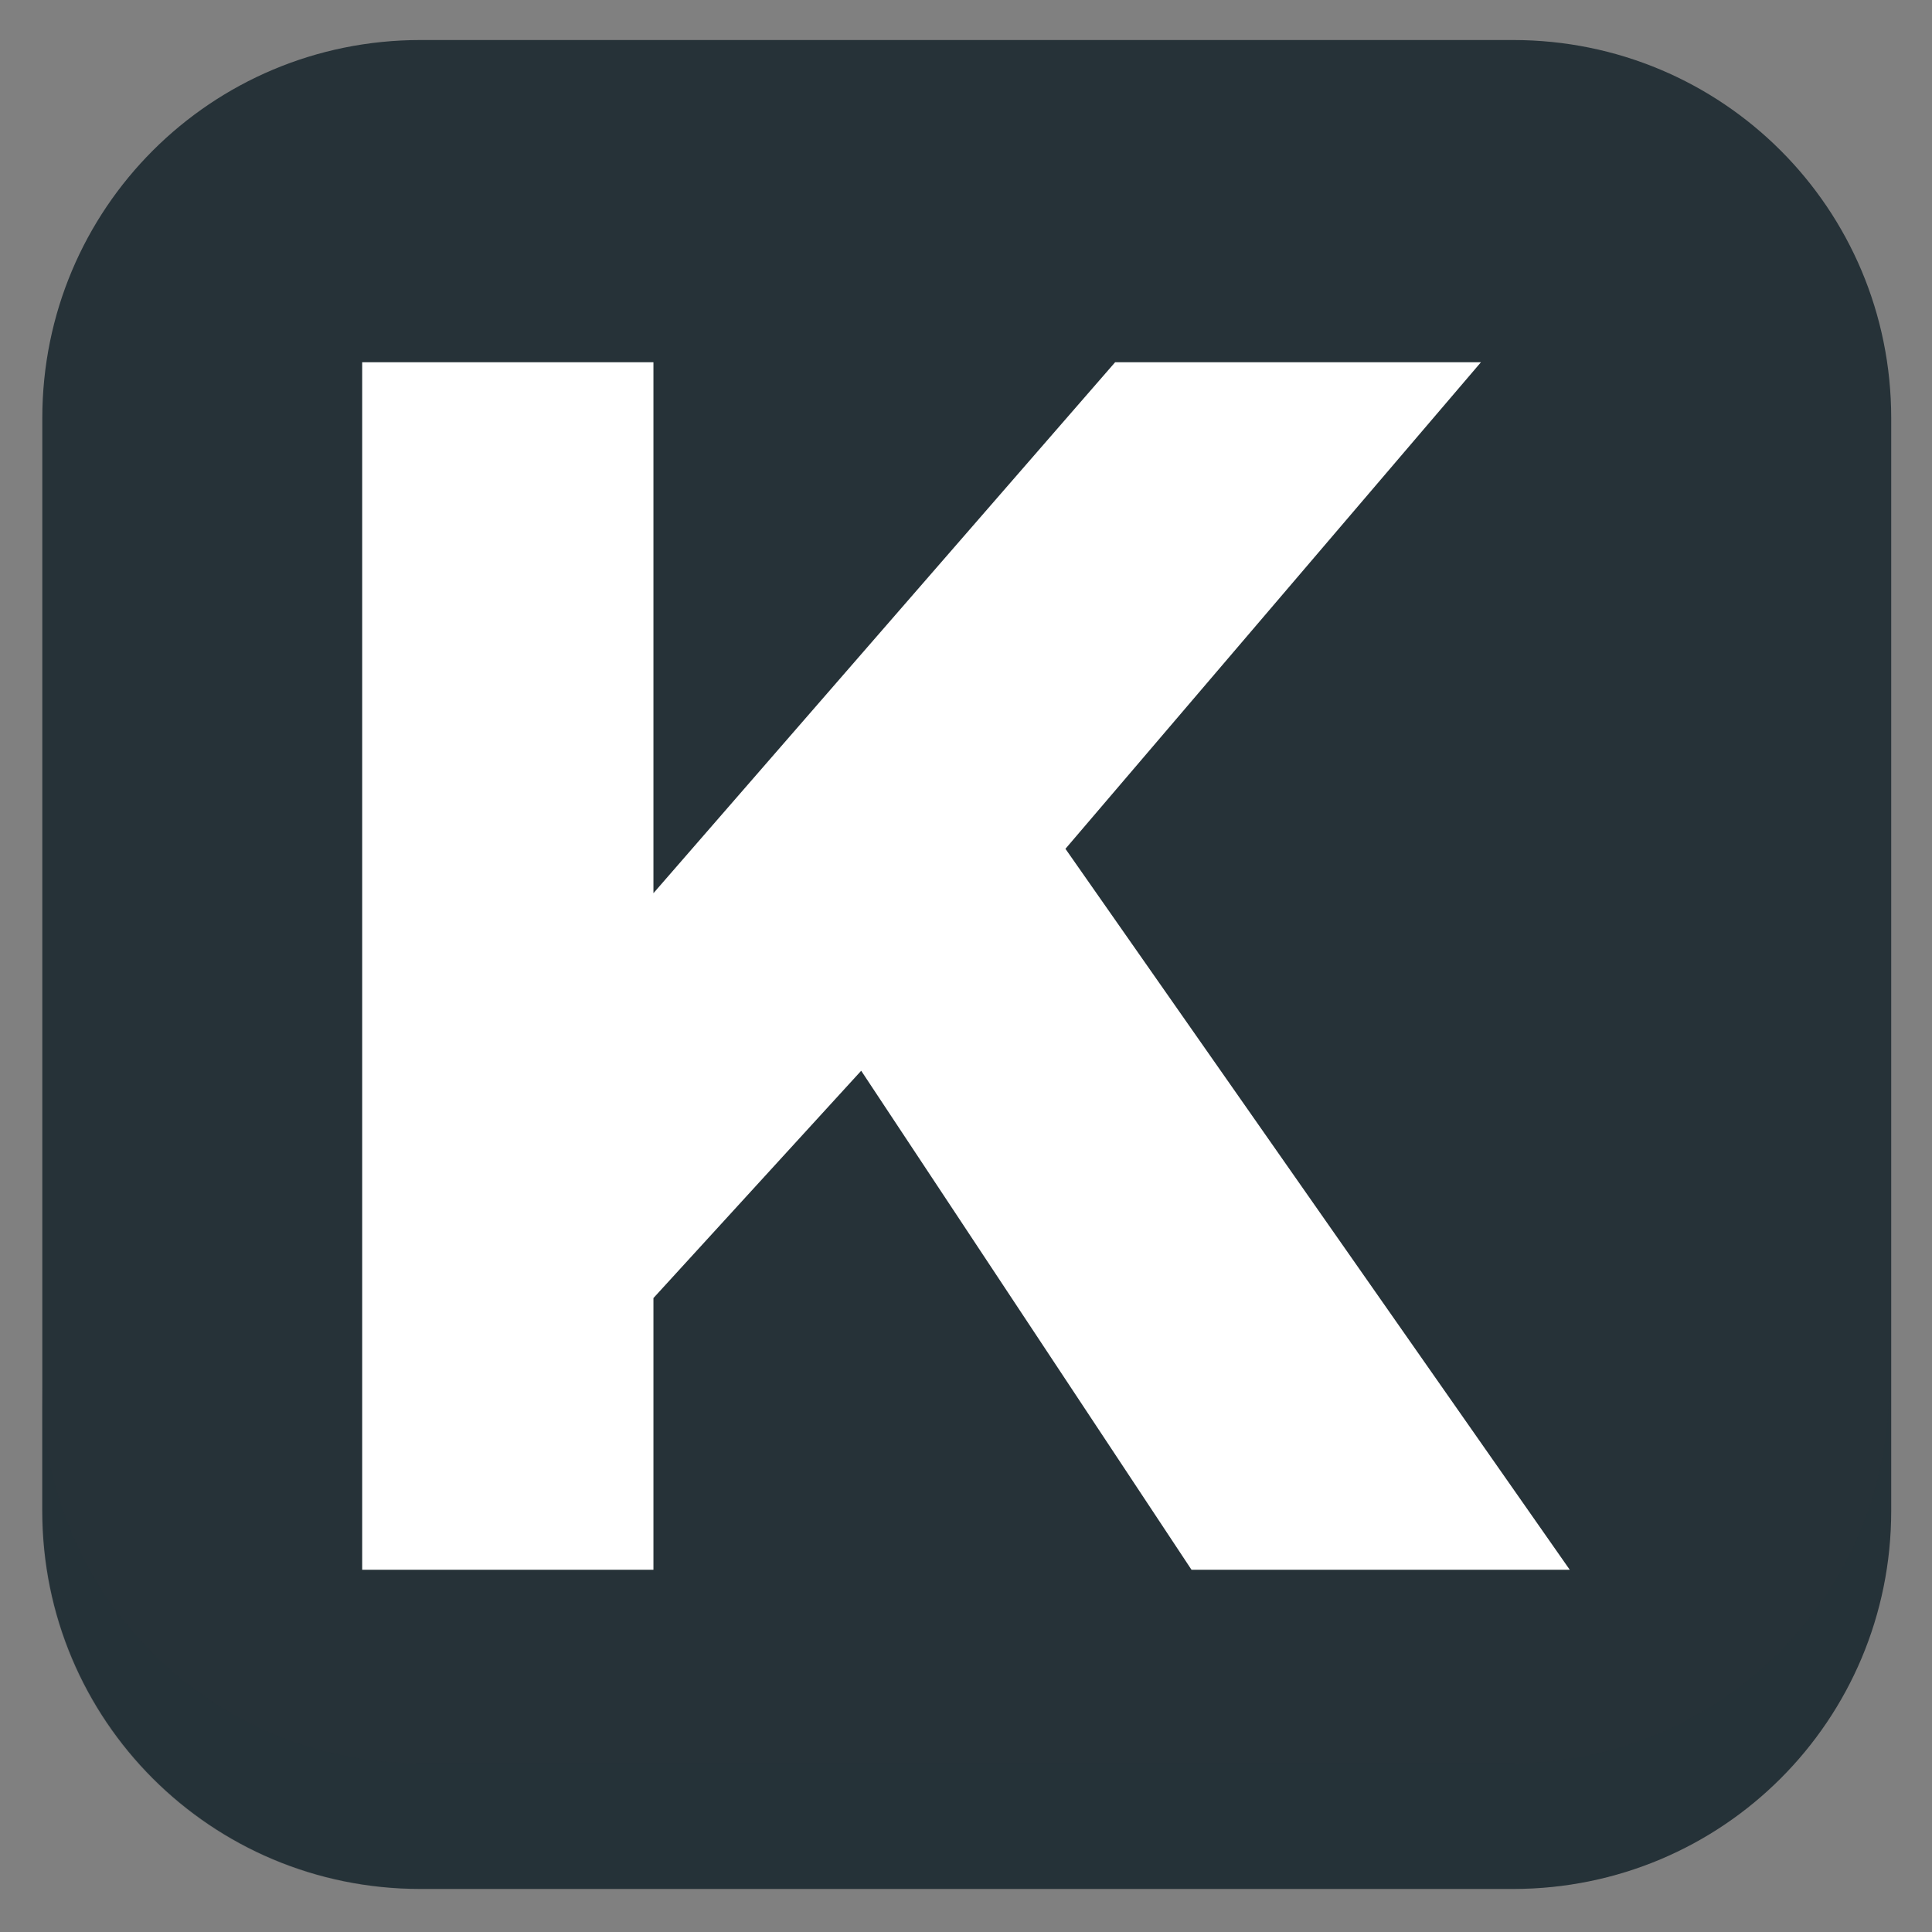 <?xml version="1.0" encoding="UTF-8" standalone="no"?>
<!-- Created with Inkscape (http://www.inkscape.org/) -->

<svg
   xmlns:dc="http://purl.org/dc/elements/1.1/"
   xmlns:cc="http://creativecommons.org/ns#"
   xmlns:rdf="http://www.w3.org/1999/02/22-rdf-syntax-ns#"
   xmlns:svg="http://www.w3.org/2000/svg"
   xmlns="http://www.w3.org/2000/svg"
   xmlns:xlink="http://www.w3.org/1999/xlink"
   xmlns:sodipodi="http://sodipodi.sourceforge.net/DTD/sodipodi-0.dtd"
   xmlns:inkscape="http://www.inkscape.org/namespaces/inkscape"
   width="48"
   height="48"
   viewBox="0 0 48 48"
   id="svg2"
   version="1.1"
   inkscape:version="0.91 r13725"
   sodipodi:docname="icon.svg"
   inkscape:export-filename="/home/cho2/cho2.github.io/assets/img/icon.png"
   inkscape:export-xdpi="90"
   inkscape:export-ydpi="90">
  <rect x="0" y="0" width="48" height="48" fill="#808080" stroke="none"/>
  <defs
     id="defs4">
    <linearGradient
       id="linearGradient4524">
      <stop
         id="stop4526"
         offset="0"
         style="stop-color:#1e91e1;stop-opacity:1;" />
      <stop
         id="stop4528"
         offset="1"
         style="stop-color:#6aa9e4;stop-opacity:1;" />
    </linearGradient>
    <linearGradient
       id="linearGradient4512">
      <stop
         id="stop4514"
         offset="0"
         style="stop-color:#d9d2d1;stop-opacity:1;" />
      <stop
         id="stop4516"
         offset="1"
         style="stop-color:#fefcfc;stop-opacity:1;" />
    </linearGradient>
    <linearGradient
       id="linearGradient4243">
      <stop
         id="stop4245"
         offset="0"
         style="stop-color:#000000;stop-opacity:1;" />
      <stop
         id="stop4247"
         offset="1"
         style="stop-color:#000000;stop-opacity:0;" />
    </linearGradient>
    <linearGradient
       id="linearGradient4216">
      <stop
         id="stop4218"
         offset="0"
         style="stop-color:#a0c4e6;stop-opacity:1;" />
      <stop
         id="stop4220"
         offset="1"
         style="stop-color:#d0e2f1;stop-opacity:1;" />
    </linearGradient>
    <linearGradient
       id="linearGradient4208">
      <stop
         id="stop4210"
         offset="0"
         style="stop-color:#70a3d6;stop-opacity:1;" />
      <stop
         id="stop4212"
         offset="1"
         style="stop-color:#88b6e1;stop-opacity:1;" />
    </linearGradient>
    <linearGradient
       id="linearGradient4200">
      <stop
         id="stop4202"
         offset="0"
         style="stop-color:#427dbe;stop-opacity:1;" />
      <stop
         id="stop4204"
         offset="1"
         style="stop-color:#739bd1;stop-opacity:1;" />
    </linearGradient>
    <linearGradient
       id="linearGradient4192">
      <stop
         id="stop4194"
         offset="0"
         style="stop-color:#4970a4;stop-opacity:1;" />
      <stop
         id="stop4196"
         offset="1"
         style="stop-color:#6090c0;stop-opacity:1;" />
    </linearGradient>
    <radialGradient
       r="2.5"
       fy="43.5"
       fx="4.993"
       cy="43.5"
       cx="4.993"
       gradientTransform="matrix(2.32,0,0,0.4,28.618,28.6)"
       gradientUnits="userSpaceOnUse"
       id="radialGradient4351"
       xlink:href="#linearGradient3688-166-749-5-9-1"
       inkscape:collect="always" />
    <linearGradient
       id="linearGradient3688-166-749-5-9-1">
      <stop
         offset="0"
         style="stop-color:#181818;stop-opacity:1"
         id="stop2883-0-2-9" />
      <stop
         offset="1"
         style="stop-color:#181818;stop-opacity:0"
         id="stop2885-5-3-8" />
    </linearGradient>
    <linearGradient
       id="linearGradient3702-501-757-0-4-0">
      <stop
         offset="0"
         style="stop-color:#181818;stop-opacity:0"
         id="stop2895-0-2-1" />
      <stop
         offset="0.5"
         style="stop-color:#181818;stop-opacity:1"
         id="stop2897-2-8-2" />
      <stop
         offset="1"
         style="stop-color:#181818;stop-opacity:0"
         id="stop2899-6-1-6" />
    </linearGradient>
    <clipPath
       id="clipPath-887332295">
      <g
         transform="translate(0,-1004.362)"
         id="g3945">
        <rect
           rx="4"
           y="1005.36"
           x="1"
           height="46"
           width="46"
           fill="#1890d0"
           id="rect3947" />
      </g>
    </clipPath>
    <clipPath
       id="clipPath-867792831">
      <g
         transform="translate(0,-1004.362)"
         id="g3940">
        <rect
           rx="4"
           y="1005.36"
           x="1"
           height="46"
           width="46"
           fill="#1890d0"
           id="rect3942" />
      </g>
    </clipPath>
    <linearGradient
       id="linearGradient3764"
       x1="1"
       x2="47"
       gradientUnits="userSpaceOnUse"
       gradientTransform="translate(-47.998,0.002)">
      <stop
         stop-color="#e4e4e4"
         stop-opacity="1"
         id="stop3935" />
      <stop
         offset="1"
         stop-color="#eee"
         stop-opacity="1"
         id="stop3937" />
    </linearGradient>
    <linearGradient
       y2="17"
       x2="12.5"
       y1="28"
       x1="12.5"
       gradientUnits="userSpaceOnUse"
       id="linearGradient4554"
       xlink:href="#linearGradient4512"
       inkscape:collect="always" />
    <clipPath
       id="clipPath-403617255">
      <g
         id="g17"
         transform="translate(0,-1004.362)">
        <path
           id="path19"
           transform="matrix(15.333,0,0,11.5,415,878.862)"
           d="m -24,13 c 0,1.105 -0.672,2 -1.5,2 -0.828,0 -1.5,-0.895 -1.5,-2 0,-1.105 0.672,-2 1.5,-2 0.828,0 1.5,0.895 1.5,2 z"
           inkscape:connector-curvature="0"
           style="fill:#1890d0" />
      </g>
    </clipPath>
    <clipPath
       id="clipPath-403617255-2">
      <g
         id="g17-9"
         transform="translate(0,-1004.362)">
        <path
           id="path19-6"
           transform="matrix(15.333,0,0,11.5,415,878.862)"
           d="m -24,13 c 0,1.105 -0.672,2 -1.5,2 -0.828,0 -1.5,-0.895 -1.5,-2 0,-1.105 0.672,-2 1.5,-2 0.828,0 1.5,0.895 1.5,2 z"
           inkscape:connector-curvature="0"
           style="fill:#1890d0" />
      </g>
    </clipPath>
    <radialGradient
       inkscape:collect="always"
       xlink:href="#linearGradient3688-166-749-5-9-1"
       id="radialGradient4351-2"
       gradientUnits="userSpaceOnUse"
       gradientTransform="matrix(2.32,0,0,0.4,28.618,28.6)"
       cx="4.993"
       cy="43.5"
       fx="4.993"
       fy="43.5"
       r="2.5" />
    <clipPath
       id="clipPath-887332295-6">
      <g
         id="g3945-6"
         transform="translate(0,-1004.362)">
        <rect
           id="rect3947-1"
           fill="#1890d0"
           width="46"
           height="46"
           x="1"
           y="1005.36"
           rx="4" />
      </g>
    </clipPath>
    <clipPath
       id="clipPath-867792831-7">
      <g
         id="g3940-6"
         transform="translate(0,-1004.362)">
        <rect
           id="rect3942-5"
           fill="#1890d0"
           width="46"
           height="46"
           x="1"
           y="1005.36"
           rx="4" />
      </g>
    </clipPath>
    <linearGradient
       gradientTransform="translate(-47.998,0.002)"
       gradientUnits="userSpaceOnUse"
       x2="47"
       x1="1"
       id="linearGradient3764-7">
      <stop
         id="stop3935-8"
         stop-opacity="1"
         stop-color="#e4e4e4" />
      <stop
         id="stop3937-8"
         stop-opacity="1"
         stop-color="#eee"
         offset="1" />
    </linearGradient>
    <linearGradient
       inkscape:collect="always"
       xlink:href="#linearGradient4512"
       id="linearGradient4370"
       gradientUnits="userSpaceOnUse"
       x1="12.5"
       y1="28"
       x2="12.5"
       y2="17" />
    <clipPath
       id="clipPath-403617255-4">
      <g
         transform="translate(0,-1004.362)"
         id="g17-6">
        <path
           style="fill:#1890d0"
           inkscape:connector-curvature="0"
           d="m -24,13 c 0,1.105 -0.672,2 -1.5,2 -0.828,0 -1.5,-0.895 -1.5,-2 0,-1.105 0.672,-2 1.5,-2 0.828,0 1.5,0.895 1.5,2 z"
           transform="matrix(15.333,0,0,11.5,415,878.862)"
           id="path19-1" />
      </g>
    </clipPath>
    <clipPath
       id="clipPath-403617255-2-3">
      <g
         transform="translate(0,-1004.362)"
         id="g17-9-9">
        <path
           style="fill:#1890d0"
           inkscape:connector-curvature="0"
           d="m -24,13 c 0,1.105 -0.672,2 -1.5,2 -0.828,0 -1.5,-0.895 -1.5,-2 0,-1.105 0.672,-2 1.5,-2 0.828,0 1.5,0.895 1.5,2 z"
           transform="matrix(15.333,0,0,11.5,415,878.862)"
           id="path19-6-0" />
      </g>
    </clipPath>
    <clipPath
       clipPathUnits="userSpaceOnUse"
       id="clipPath4413">
      <path
         style="fill:#c0392b;fill-rule:evenodd;stroke:none;stroke-width:1px;stroke-linecap:butt;stroke-linejoin:miter;stroke-opacity:1"
         d="m 10,1042.32 6.4,-17.163 14.304,5.773 7.31,-16.833 37.621,61.624 z"
         id="path4415"
         inkscape:connector-curvature="0"
         sodipodi:nodetypes="cccccc" />
    </clipPath>
  </defs>
  <sodipodi:namedview
     id="base"
     pagecolor="#ffffff"
     bordercolor="#666666"
     borderopacity="1.0"
     inkscape:pageopacity="0.0"
     inkscape:pageshadow="2"
     inkscape:zoom="8"
     inkscape:cx="-7.837996"
     inkscape:cy="20.462582"
     inkscape:document-units="px"
     inkscape:current-layer="layer1"
     showgrid="true"
     inkscape:window-width="1366"
     inkscape:window-height="713"
     inkscape:window-x="0"
     inkscape:window-y="27"
     inkscape:window-maximized="1"
     units="px"
     showguides="true"
     inkscape:guide-bbox="true">
    <inkscape:grid
       type="xygrid"
       id="grid4174" />
    <sodipodi:guide
       position="24,23.107"
       orientation="1,0"
       id="guide4567"
       inkscape:label=""
       inkscape:color="rgb(0,0,255)" />
    <sodipodi:guide
       position="-7.702,24"
       orientation="0,1"
       id="guide4569"
       inkscape:label=""
       inkscape:color="rgb(0,0,255)" />
    <sodipodi:guide
       position="2,11.112"
       orientation="1,0"
       id="guide4227"
       inkscape:label=""
       inkscape:color="rgb(0,0,255)" />
    <sodipodi:guide
       position="46,49.876"
       orientation="1,0"
       id="guide4229"
       inkscape:label=""
       inkscape:color="rgb(0,0,255)" />
    <sodipodi:guide
       position="-18.814,2"
       orientation="0,1"
       id="guide4231"
       inkscape:label=""
       inkscape:color="rgb(0,0,255)" />
    <sodipodi:guide
       position="15.91,46"
       orientation="0,1"
       id="guide4233"
       inkscape:label=""
       inkscape:color="rgb(0,0,255)" />
    <sodipodi:guide
       position="27.121,6.496"
       orientation="0,1"
       id="guide4324" />
    <sodipodi:guide
       position="35.089,41.518"
       orientation="0,1"
       id="guide4326" />
    <sodipodi:guide
       position="75.635,-13.006"
       orientation="1,0"
       id="guide4477" />
    <sodipodi:guide
       position="84.6,-23.36"
       orientation="0,1"
       id="guide4479" />
  </sodipodi:namedview>
  <g
     inkscape:label="Layer 1"
     inkscape:groupmode="layer"
     id="layer1"
     transform="translate(0,-1004.362)">
    <g
       inkscape:label="Symbol"
       id="layer1-9"
       transform="matrix(1.043,0,0,1.043,-1.043,-44.711)"
       style="display:inline">
      <g
         style="display:inline"
         transform="matrix(1.368,0,0,1.368,32.236,995.72)"
         id="g67">
        <g
           clip-path="url(#clipPath-403617255-2)"
           id="g69">
          <!-- color: #1b77bf -->
          <g
             id="g71" />
        </g>
      </g>
    </g>
    <g
       id="g4483"
       style="fill:#263238">
      <g
         transform="matrix(1.043,0,0,1.043,-4.973,1002.961)"
         style="display:inline;fill:#263238;fill-opacity:1"
         inkscape:label="Baseplate"
         id="layer2">
        <g
           style="display:inline;opacity:0.15;fill:#263238;fill-opacity:1"
           transform="matrix(0.303,0,0,-0.303,-5.316,50.463)"
           id="g3030-7">
          <g
             style="fill:#263238;fill-opacity:1"
             id="g2995-4"
             transform="translate(76.116,130.978)" />
          <g
             style="fill:#263238;fill-opacity:1"
             id="g2999-9"
             transform="translate(46.486,78.82)" />
          <g
             style="fill:#263238;fill-opacity:1"
             id="g3003-0"
             transform="translate(96.849,76.78)" />
          <g
             style="fill:#263238;fill-opacity:1"
             id="g3007-4"
             transform="translate(147.211,111.633)" />
          <g
             style="fill:#263238;fill-opacity:1"
             id="g3011-1"
             transform="translate(96.909,73.057)" />
        </g>
        <g
           style="fill:#263238;fill-opacity:1"
           transform="matrix(0.303,0,0,-0.303,-5.316,49.491)"
           id="g3030">
          <g
             style="fill:#263238;fill-opacity:1"
             id="g2995"
             transform="translate(76.116,130.978)" />
          <g
             style="fill:#263238;fill-opacity:1"
             id="g2999"
             transform="translate(46.486,78.82)" />
          <g
             style="fill:#263238;fill-opacity:1"
             id="g3003"
             transform="translate(96.849,76.78)" />
          <g
             style="fill:#263238;fill-opacity:1"
             id="g3007"
             transform="translate(147.211,111.633)" />
          <g
             style="fill:#263238;fill-opacity:1"
             id="g3011"
             transform="translate(96.909,73.057)">
            <path
               inkscape:connector-curvature="0"
               id="path4438"
               d="m 12.437,-1.131 -20.793,-17.254 -8.897,5.809 0,-6.513 29.69,-17.805 29.691,17.805 0,6.513 -8.896,-5.809 -20.795,17.254 z"
               style="fill:#263238;fill-opacity:1;fill-rule:nonzero;stroke:none" />
            <path
               inkscape:connector-curvature="0"
               id="path4436"
               d="m 62.739,37.446 -29.629,19.346 -20.733,-17.305 29.875,-18.447 20.487,16.406 z"
               style="fill:#263238;fill-opacity:1;fill-rule:nonzero;stroke:none" />
            <path
               inkscape:connector-curvature="0"
               id="path4434"
               d="M 12.377,2.593 33.11,-14.713 62.739,4.633 42.252,21.04 12.377,2.593 Z"
               style="fill:#263238;fill-opacity:1;fill-rule:nonzero;stroke:none" />
            <path
               inkscape:connector-curvature="0"
               id="path4432"
               d="M -37.986,4.633 -8.356,-14.713 12.376,2.593 l -29.875,18.447 -20.487,-16.407 z"
               style="fill:#263238;fill-opacity:1;fill-rule:nonzero;stroke:none" />
            <path
               inkscape:connector-curvature="0"
               id="path4430"
               d="m -8.356,56.791 -29.63,-19.346 20.487,-16.406 29.875,18.447 -20.732,17.305 z"
               style="fill:#263238;fill-opacity:1;fill-rule:nonzero;stroke:none" />
            <path
               inkscape:connector-curvature="0"
               id="path4428"
               d="m 12.437,-4.34 -20.793,-17.254 -8.897,5.809 0,-6.513 29.69,-17.805 29.691,17.805 0,6.513 -8.896,-5.809 -20.795,17.254 z"
               style="fill:#263238;fill-opacity:1;fill-rule:nonzero;stroke:none" />
            <path
               inkscape:connector-curvature="0"
               id="path4426"
               d="m 62.739,34.236 -29.629,19.346 -20.733,-17.305 29.875,-18.447 20.487,16.406 z"
               style="fill:#263238;fill-opacity:1;fill-rule:nonzero;stroke:none" />
            <path
               inkscape:connector-curvature="0"
               id="path4424"
               d="M 12.377,-0.617 33.11,-17.923 62.739,1.423 42.252,17.83 12.377,-0.617 Z"
               style="fill:#263238;fill-opacity:1;fill-rule:nonzero;stroke:none" />
            <path
               inkscape:connector-curvature="0"
               id="path4422"
               d="M -37.986,1.423 -8.356,-17.923 12.376,-0.617 -17.499,17.83 -37.986,1.423 Z"
               style="fill:#263238;fill-opacity:1;fill-rule:nonzero;stroke:none" />
            <path
               inkscape:connector-curvature="0"
               id="path4420"
               d="m -8.356,53.582 -29.63,-19.346 20.487,-16.406 29.875,18.447 -20.732,17.305 z"
               style="fill:#263238;fill-opacity:1;fill-rule:nonzero;stroke:none" />
            <path
               inkscape:connector-curvature="0"
               id="path3013"
               d="m -30.572,82.7 85.891,0 c 16.471,0 29.731,-13.26 29.731,-29.731 l 0,-85.891 c 0,-16.471 -13.26,-29.731 -29.731,-29.731 l -85.891,0 c -16.471,0 -29.731,13.26 -29.731,29.731 l 0,85.891 c 0,16.471 13.26,29.731 29.731,29.731 z"
               style="fill:#263238;fill-opacity:1;fill-rule:nonzero;stroke:none" />
          </g>
        </g>
      </g>
      <g
         transform="matrix(1.043,0,0,1.043,-1.043,1003.319)"
         style="display:inline;fill:#263238"
         inkscape:label="Inset"
         id="layer4">
        <path
           inkscape:connector-curvature="0"
           id="rect3038-42"
           d="m 2,34 0,3 c 0,4.986 4.014,9 9,9 l 26,0 c 4.986,0 9,-4.014 9,-9 l 0,-3 c 0,4.986 -4.014,9 -9,9 L 11,43 C 6.014,43 2,38.986 2,34 Z"
           style="opacity:0.15;fill:#263238;fill-opacity:1;stroke:none" />
      </g>
    </g>
    <g
       id="layer7"
       inkscape:label="Baseshape"
       style="display:none"
       transform="matrix(1.043,0,0,1.043,-1.043,1003.319)">
      <rect
         rx="9"
         ry="9"
         y="2"
         x="2"
         height="44"
         width="44"
         id="rect4169"
         style="display:inline;fill:#abe1ad;fill-opacity:1;stroke:none" />
    </g>
    <g
       transform="matrix(0.778,0,0,0.778,62.834,230.545)"
       inkscape:label="Layer 1"
       id="g4803"
       style="fill:#f44336">
      <g
         inkscape:label="Symbol"
         id="g4805"
         transform="matrix(1.043,0,0,1.043,-1.043,-44.711)"
         style="display:inline;fill:#f44336">
        <g
           style="display:inline;fill:#f44336"
           transform="matrix(1.368,0,0,1.368,32.236,995.72)"
           id="g4807">
          <g
             clip-path="url(#clipPath-403617255-2-3)"
             id="g4809"
             style="fill:#f44336">
            <!-- color: #1b77bf -->
            <g
               id="g4811"
               style="fill:#f44336" />
          </g>
        </g>
      </g>
      <g
         id="g4813"
         inkscape:label="Baseshape"
         style="display:none;fill:#f44336"
         transform="matrix(1.043,0,0,1.043,-1.043,1003.319)">
        <path
           style="display:inline;fill:#f44336;fill-opacity:1;stroke:none"
           d="m 11,2 26,0 c 4.986,0 9,4.014 9,9 l 0,26 c 0,4.986 -4.014,9 -9,9 L 11,46 C 6.014,46 2,41.986 2,37 L 2,11 C 2,6.014 6.014,2 11,2 Z"
           id="rect4815"
           inkscape:connector-curvature="0" />
      </g>
      <g
         transform="matrix(0.19,0,0,0.19,-32.43,948.448)"
         id="g4817"
         style="fill:#f44336" />
    </g>
    <g
       transform="matrix(0.778,0,0,0.778,45.409,232.187)"
       inkscape:label="Layer 1"
       id="g4455"
       style="fill:#f44336">
      <g
         inkscape:label="Symbol"
         id="g4457"
         transform="matrix(1.043,0,0,1.043,-1.043,-44.711)"
         style="display:inline;fill:#f44336">
        <g
           style="display:inline;fill:#f44336"
           transform="matrix(1.368,0,0,1.368,32.236,995.72)"
           id="g4459">
          <g
             clip-path="url(#clipPath-403617255-2-3)"
             id="g4461"
             style="fill:#f44336">
            <!-- color: #1b77bf -->
            <g
               id="g4463"
               style="fill:#f44336" />
          </g>
        </g>
      </g>
      <g
         id="g4465"
         inkscape:label="Baseshape"
         style="display:none;fill:#f44336"
         transform="matrix(1.043,0,0,1.043,-1.043,1003.319)">
        <rect
           rx="9"
           ry="9"
           y="2"
           x="2"
           height="44"
           width="44"
           id="rect4467"
           style="display:inline;fill:#f44336;fill-opacity:1;stroke:none" />
      </g>
      <g
         transform="matrix(0.19,0,0,0.19,-38.436,946.175)"
         id="g4469"
         style="fill:#f44336" />
    </g>
    <g
       id="g4398" />
    <g
       style="font-style:normal;font-variant:normal;font-weight:normal;font-stretch:normal;font-size:29.412px;line-height:125%;font-family:Monospace;-inkscape-font-specification:Monospace;letter-spacing:0px;word-spacing:0px;fill:#ffffff;fill-opacity:1;stroke:none;stroke-width:1px;stroke-linecap:butt;stroke-linejoin:miter;stroke-opacity:1"
       id="text4288"
       transform="matrix(1.5,0,0,1.5,-13.35,-513.056)">
      <path
         d="m 33.429,1017.612 -6.059,0 -7.647,8.794 0,-8.794 -4.824,0 0,20 4.824,0 0,-4.5 3.441,-3.765 5.471,8.265 6.265,0 -8.353,-11.941 6.882,-8.059 z"
         style="font-style:normal;font-variant:normal;font-weight:800;font-stretch:normal;font-family:AXIS;-inkscape-font-specification:'AXIS Ultra-Bold';fill:#ffffff"
         id="path4293"
         inkscape:connector-curvature="0" />
    </g>
  </g>
</svg>
